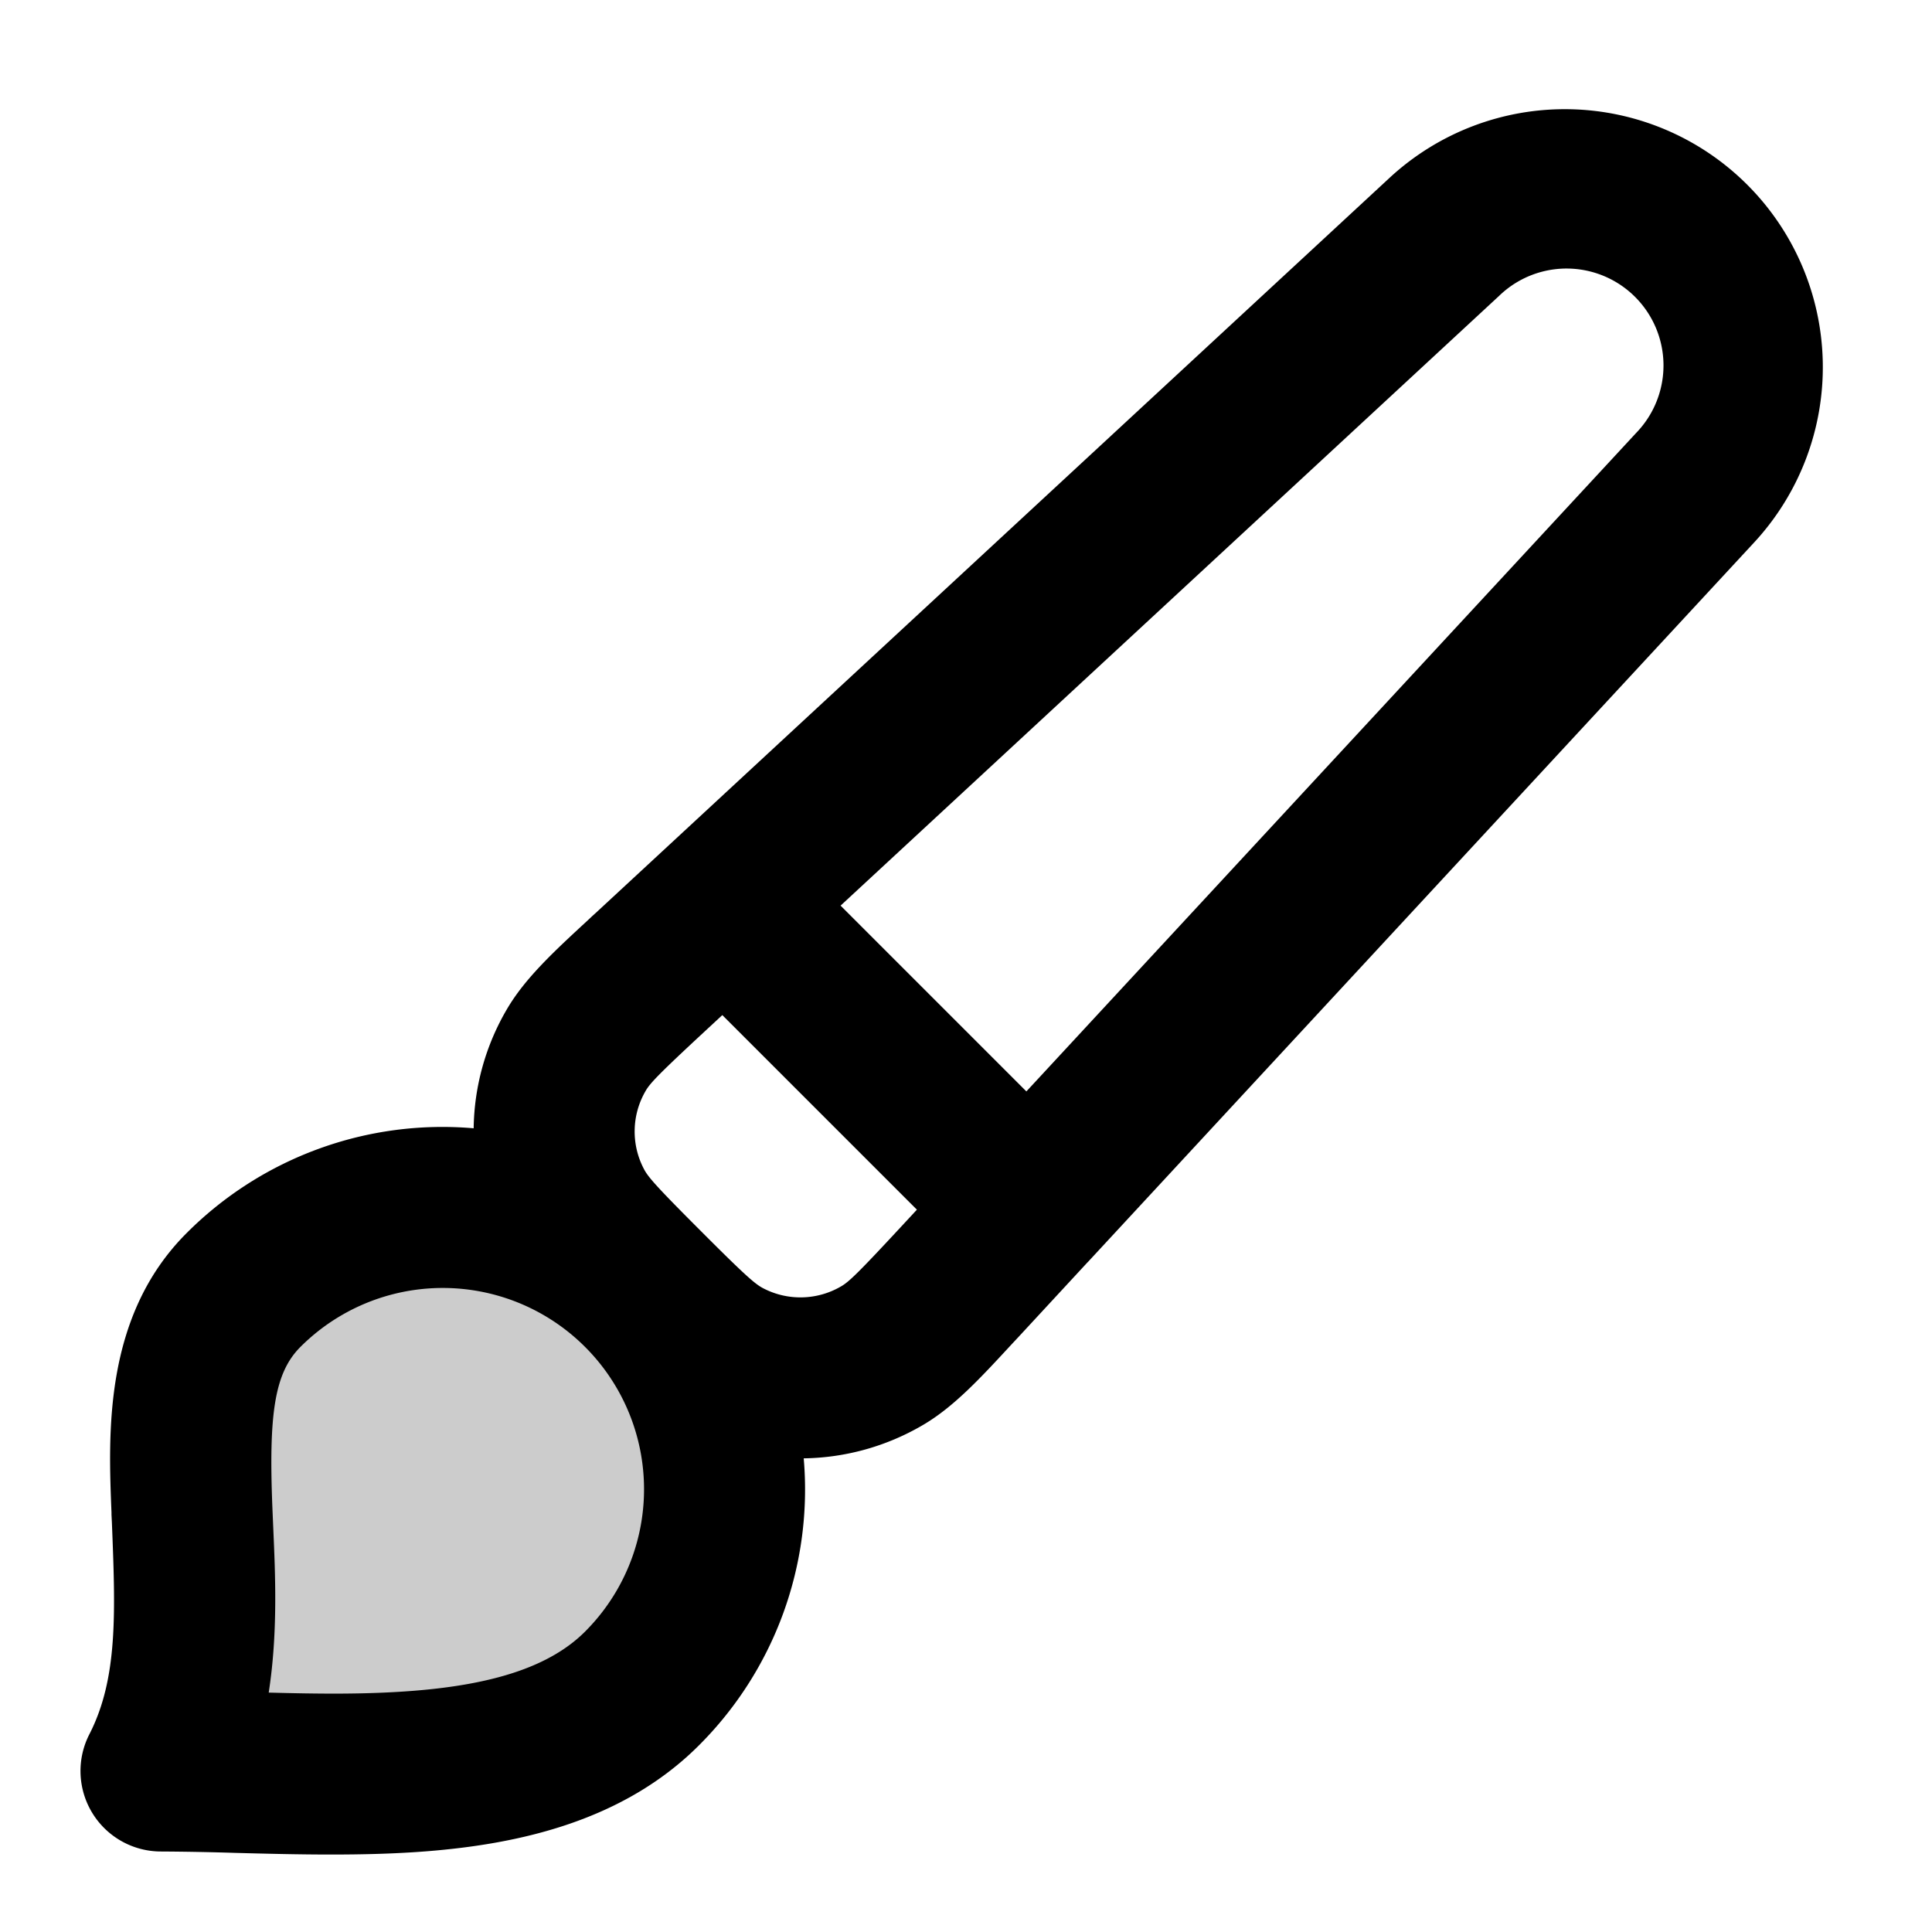<svg xmlns="http://www.w3.org/2000/svg" width="24" height="24" viewBox="0 0 24 24">
  <path d="M2 22c2 0 4.608.342 5.975-1.025a3.5 3.5 0 0 0-4.95-4.95C1.658 17.392 3.025 20 2 22Z" opacity=".2"/>
  <path fill-rule="evenodd" d="M17.264 2.207a3.205 3.205 0 0 1 4.529 4.529l-8.275 8.937-.012.012-.85.919-.086.092c-.386.418-.718.778-1.1 1.003-.458.27-.971.41-1.486.417a4.49 4.49 0 0 1-1.302 3.566c-.94.94-2.233 1.224-3.378 1.315-.776.062-1.637.04-2.389.02A35.326 35.326 0 0 0 2 23a1 1 0 0 1-.89-1.456c.357-.696.324-1.517.28-2.629l-.005-.1v-.026c-.04-.989-.098-2.44.933-3.471a4.49 4.49 0 0 1 3.566-1.302 2.999 2.999 0 0 1 .417-1.486c.225-.382.585-.714 1.003-1.1.03-.028.06-.057.092-.085l9.868-9.138ZM12.75 13.558l7.575-8.18a1.204 1.204 0 0 0-1.702-1.703l-8.181 7.575 2.308 2.308Zm-3.777-.948 2.417 2.417-.202.218c-.522.563-.641.677-.735.732a1 1 0 0 1-.984.02c-.096-.053-.22-.161-.762-.704-.543-.543-.651-.666-.703-.762a1 1 0 0 1 .019-.984c.055-.094.169-.213.732-.735l.218-.202Zm-1.705 4.122a2.5 2.5 0 0 0-3.536 0c-.327.327-.394.847-.348 2.003l.01.235c.026.59.059 1.314-.056 2.056.612.016 1.207.025 1.807-.023 1.002-.08 1.696-.308 2.123-.735a2.5 2.5 0 0 0 0-3.536Z" clip-rule="evenodd"/>
</svg>

